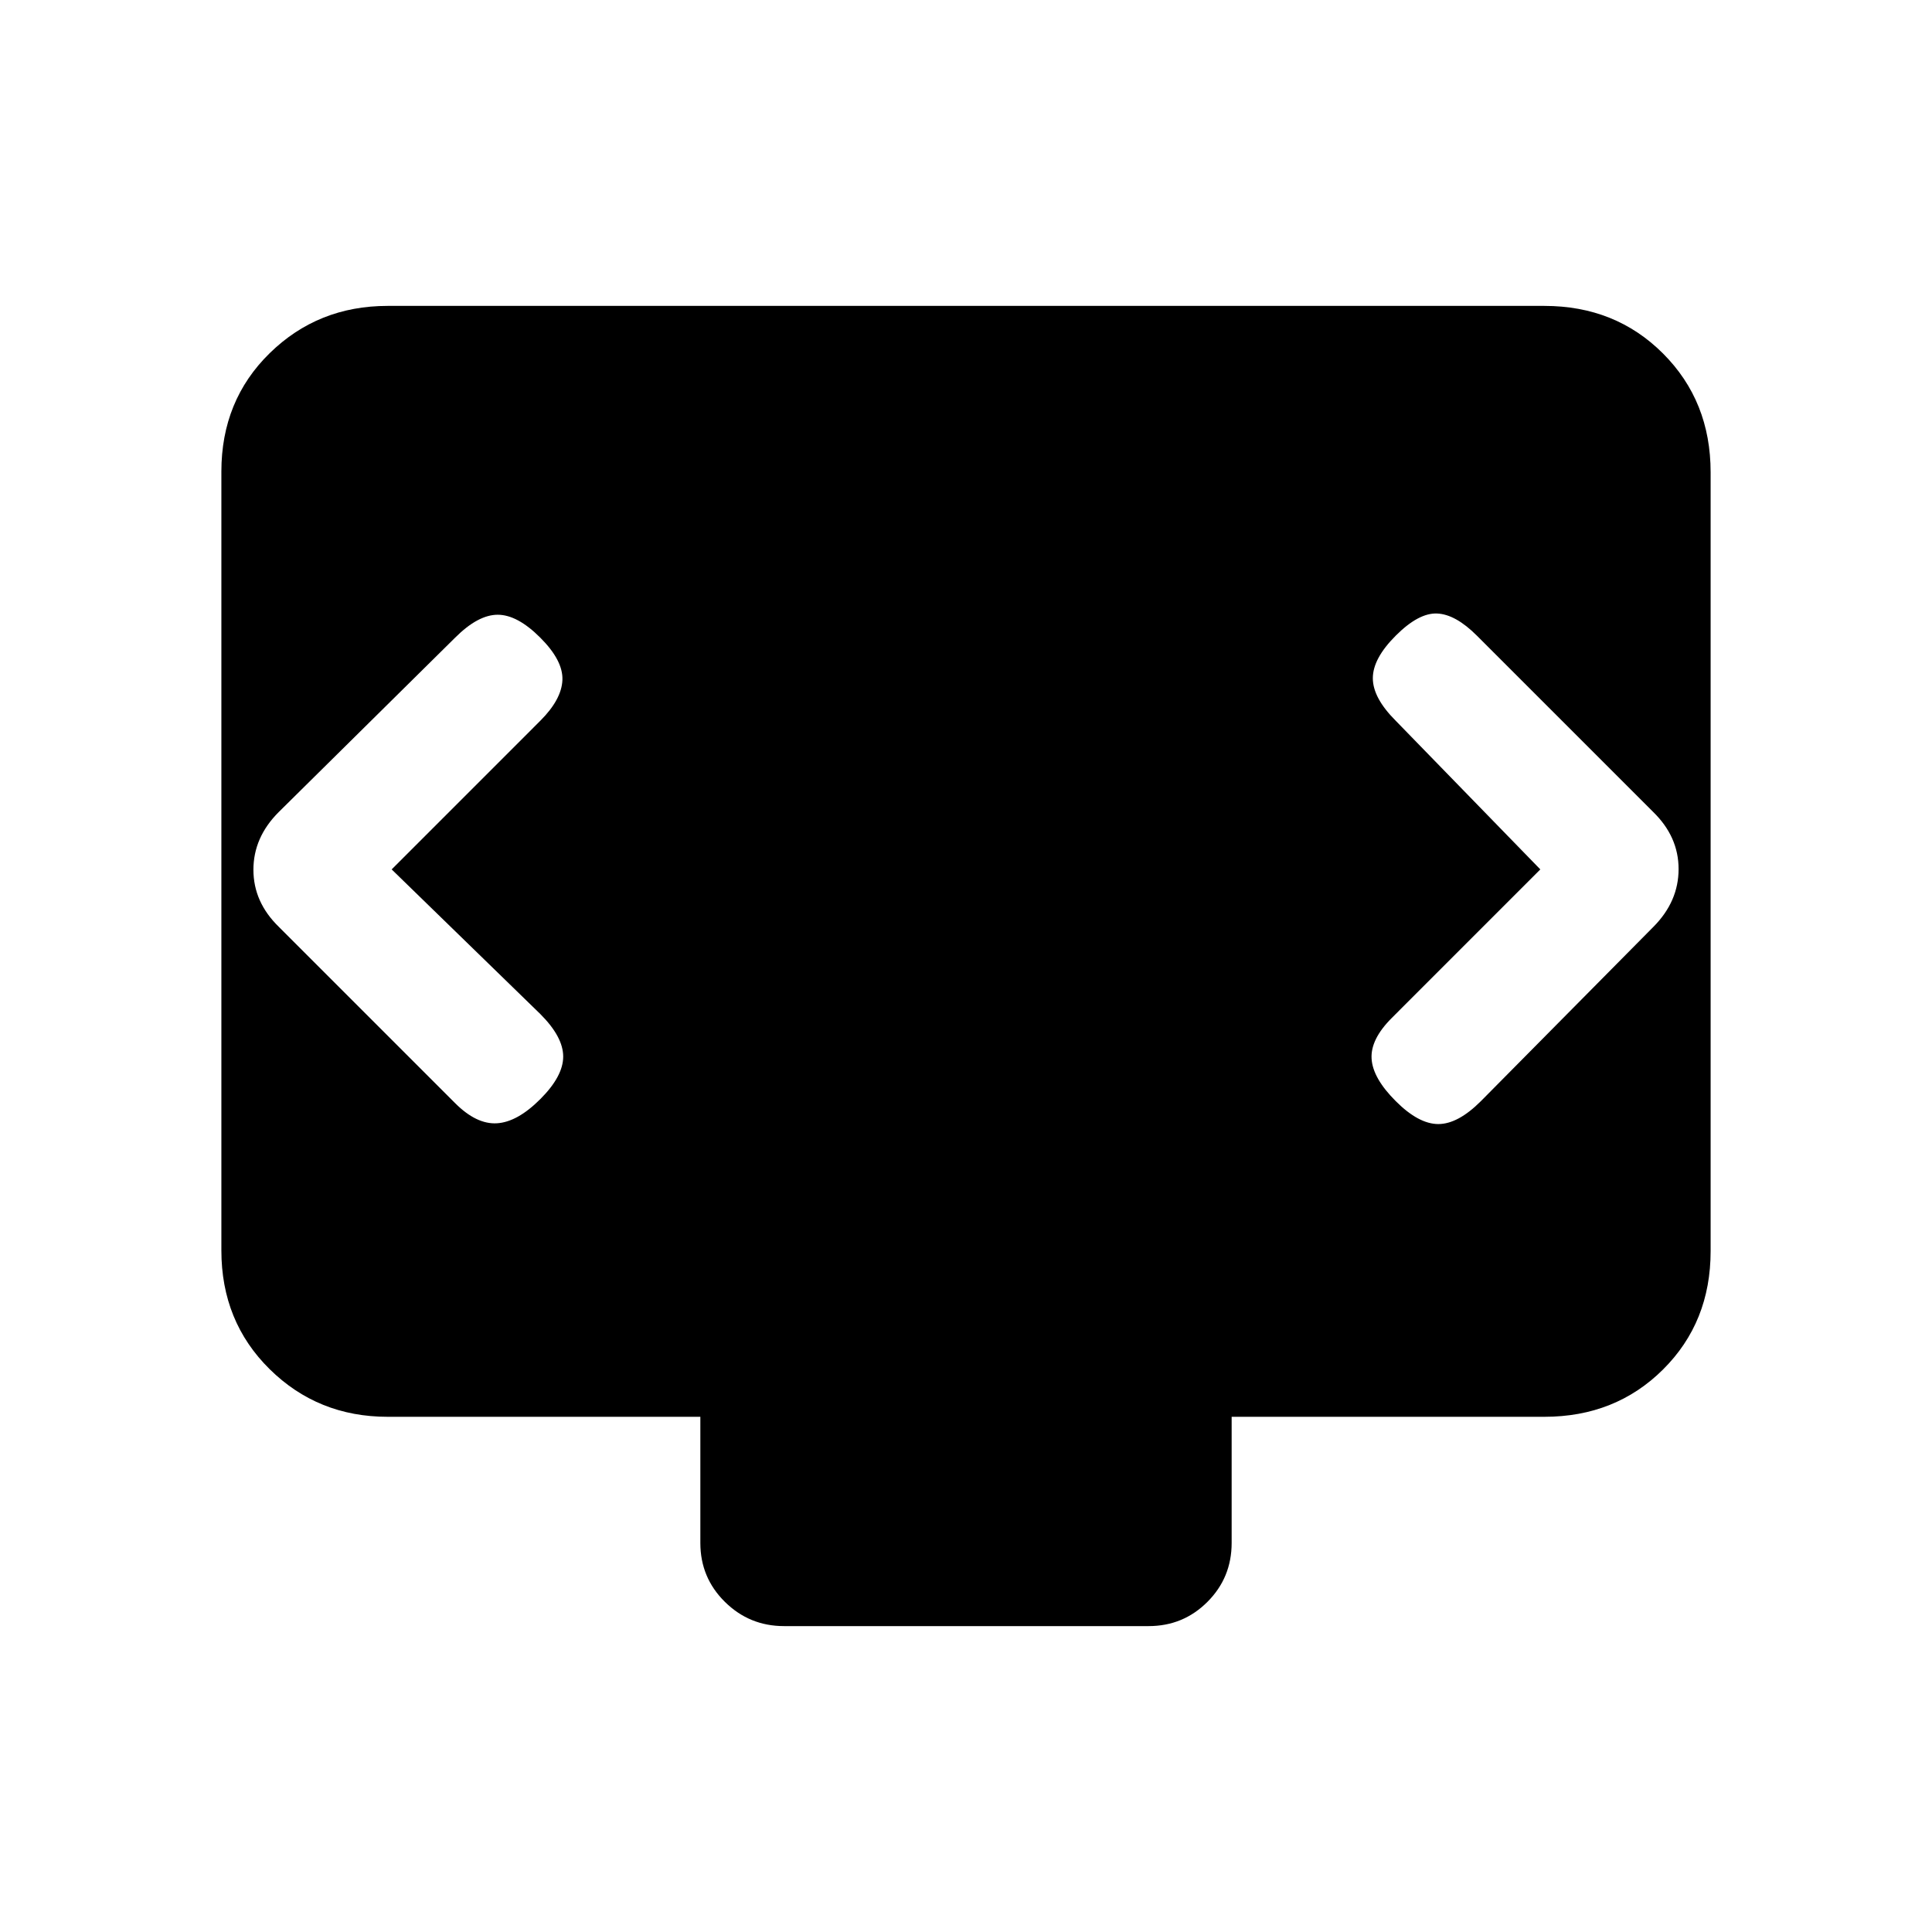 <svg xmlns="http://www.w3.org/2000/svg" height="20" viewBox="0 -960 960 960" width="20"><path d="m194.62-528 73.84-73.85q10.62-10.61 11-20.27.39-9.65-11-21.03-11.38-11.39-21.15-11.39-9.77 0-21.16 11.39l-87.67 86.67q-12.56 12.56-12.56 28.66 0 16.11 12.7 28.44l87.53 87.53q10.62 10.62 20.77 10 10.16-.61 21.54-12 11.39-11.38 11.39-21.15 0-9.77-11.39-21.15L194.62-528Zm570.76 0-73.84 73.85q-10.62 10.61-10 20.27.61 9.65 12 21.03 11.38 11.39 21.15 11.39 9.77 0 21.16-11.39l85.78-86.67q12.45-12.56 12.45-28.66 0-16.11-12.7-28.44l-87.53-87.53q-10.62-10.62-19.77-11-9.16-.39-20.54 11-11.39 11.38-11.39 21.15 0 9.77 11.39 21.15L765.38-528ZM389.59-152q-17.21 0-29.4-12.04Q348-176.08 348-193.31V-256H192.62Q158-256 134-279.66t-24-59v-387.01q0-35.33 24-58.83t58.62-23.5h574.76q35.32 0 58.97 23.66t23.65 59v387.01q0 35.33-23.65 58.83T767.38-256H612v62.69q0 17.23-12.03 29.27T570.73-152H389.59Z"/></svg>